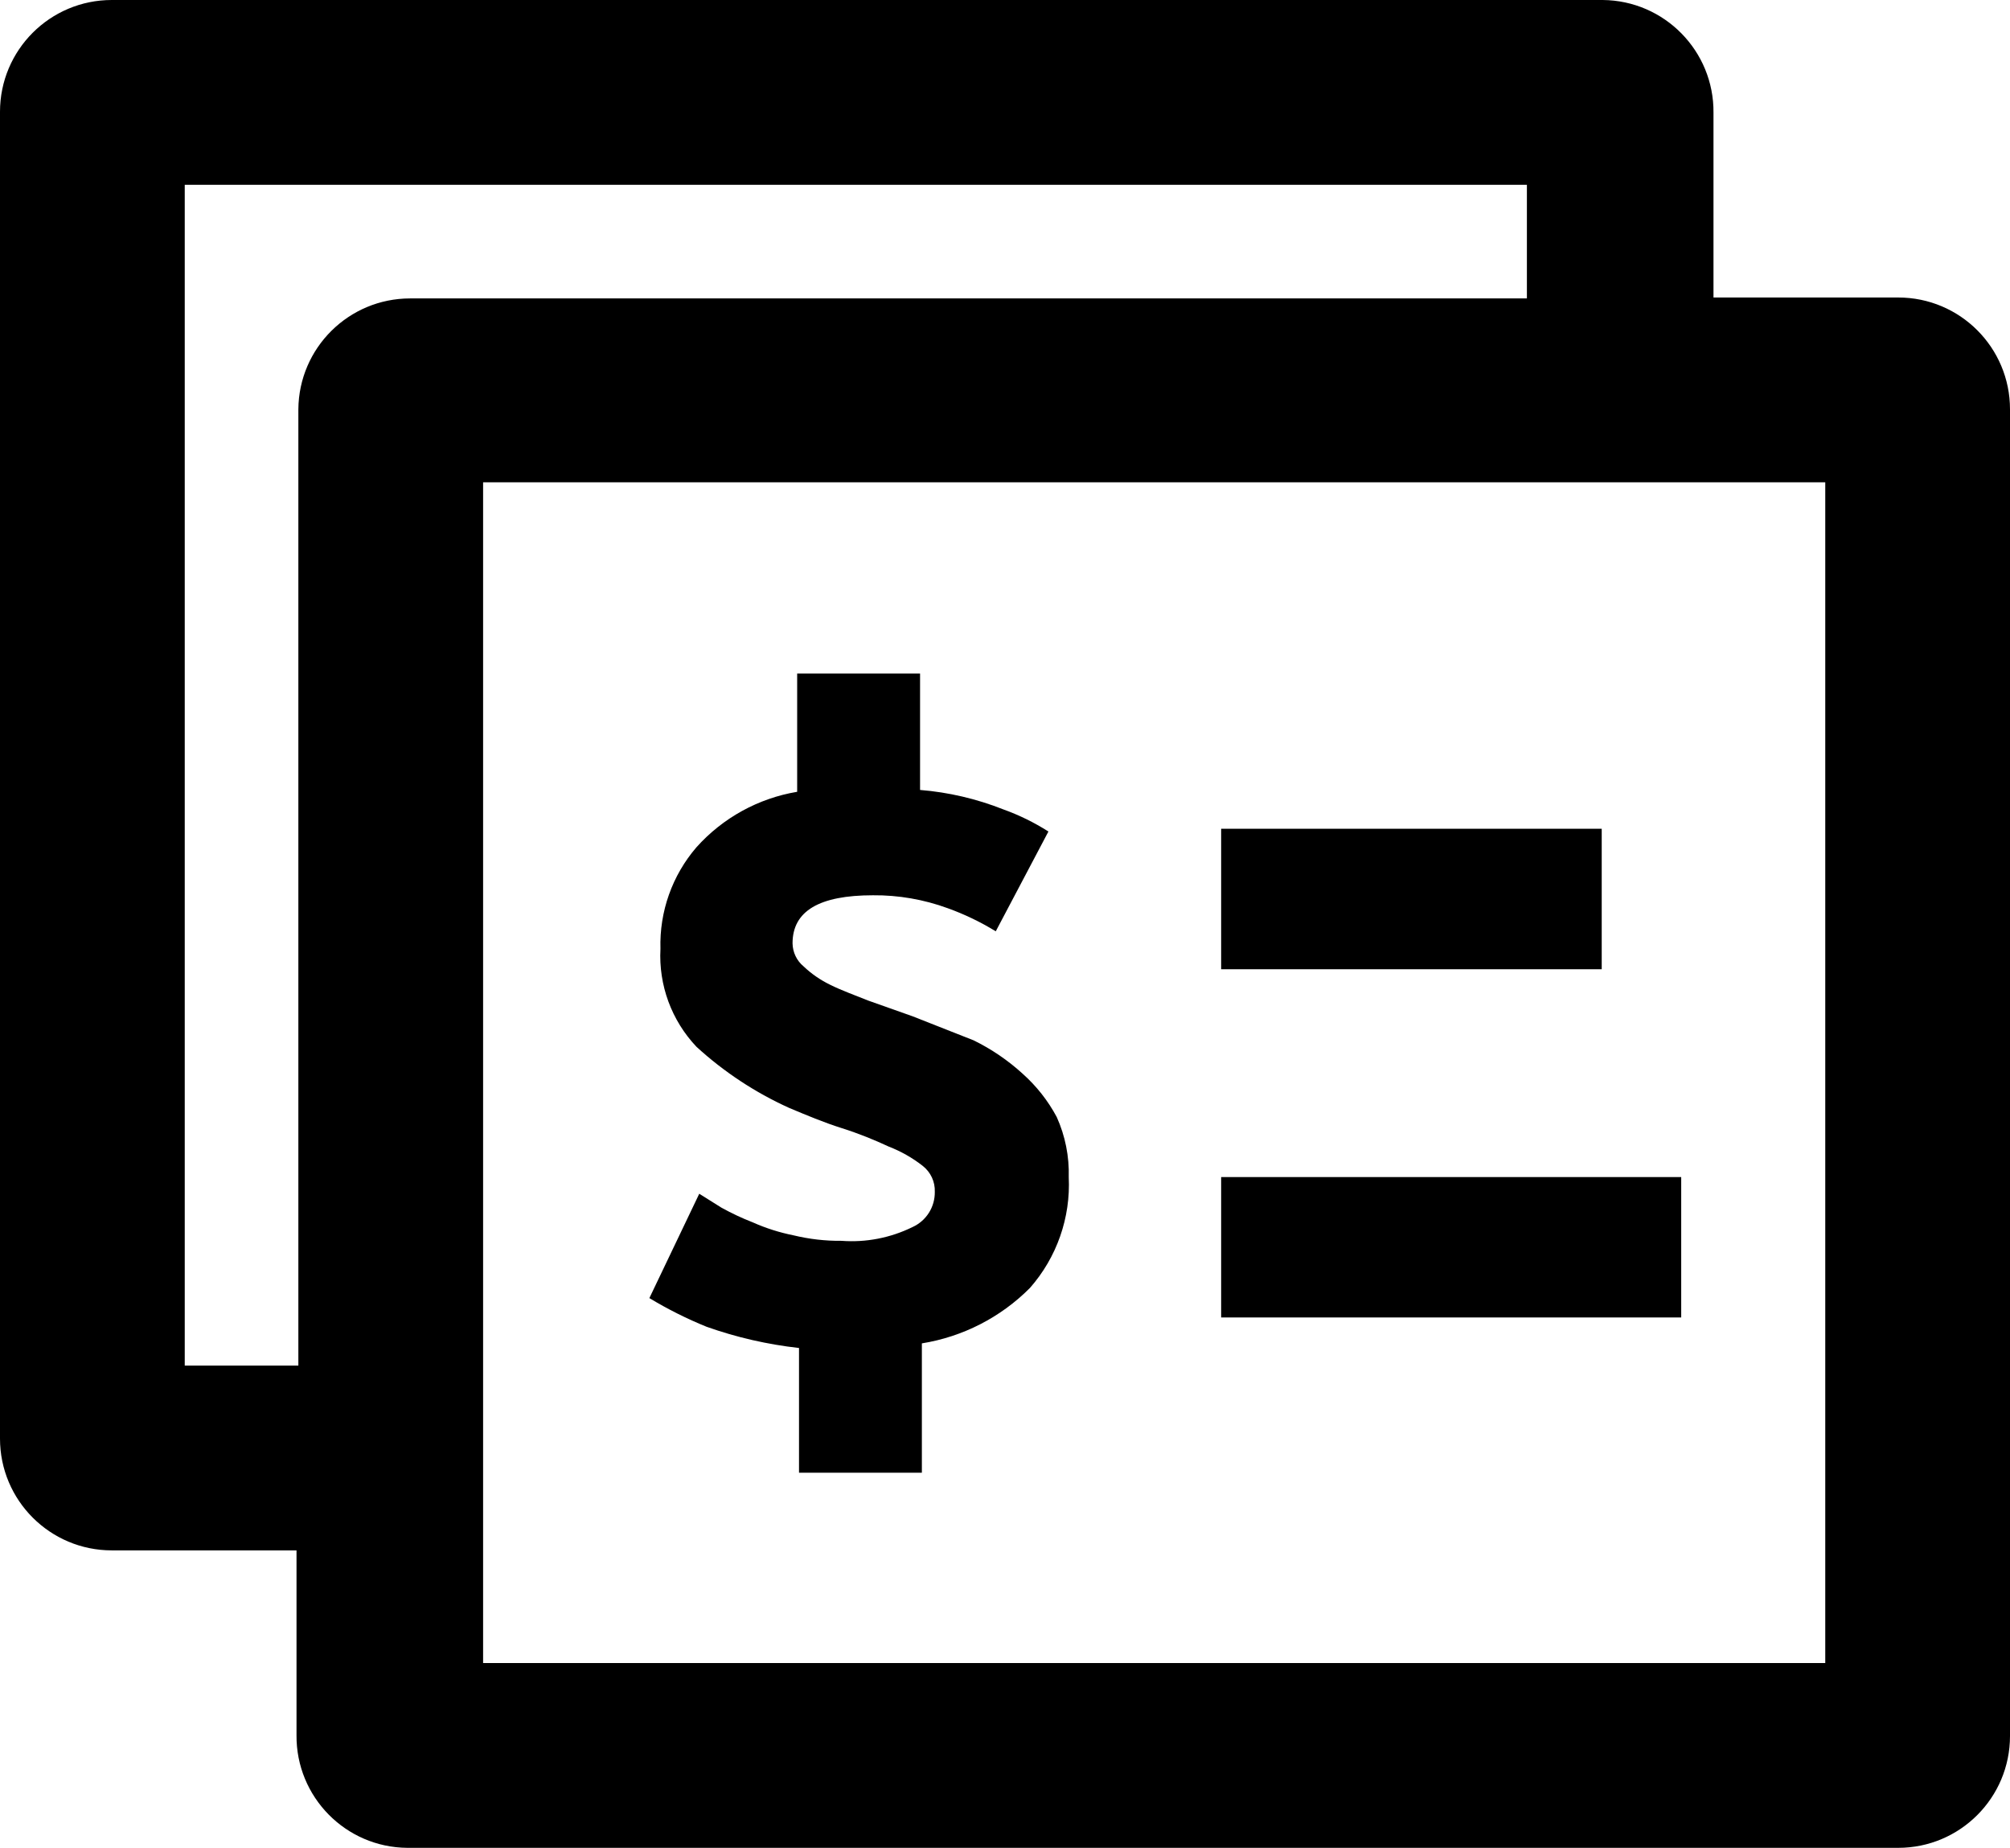 <?xml version="1.0" encoding="utf-8"?>
<!-- Generator: Adobe Illustrator 16.0.0, SVG Export Plug-In . SVG Version: 6.00 Build 0)  -->
<!DOCTYPE svg PUBLIC "-//W3C//DTD SVG 1.1//EN" "http://www.w3.org/Graphics/SVG/1.1/DTD/svg11.dtd">
<svg version="1.1" id="Capa_1" xmlns="http://www.w3.org/2000/svg" xmlns:xlink="http://www.w3.org/1999/xlink" x="0px" y="0px"
	 width="43.52px" height="40px" viewBox="38.24 54 43.52 40" enable-background="new 38.24 54 43.52 40" xml:space="preserve">
<title>Menu - Servicios</title>
<path d="M79.34,60.44h-4v-4c0.012-1.336-1.063-2.429-2.399-2.44c-0.021,0-0.04,0-0.061,0H40.66c-1.337,0-2.42,1.083-2.42,2.42
	v28.721c0,1.336,1.083,2.42,2.42,2.42h4v4c-0.011,1.336,1.063,2.429,2.399,2.439c0.02,0,0.04,0,0.061,0h32.22
	c1.337,0,2.42-1.084,2.42-2.42V62.86C81.76,61.523,80.677,60.44,79.34,60.44z M44.7,62.86v20.701h-2.46V58H71.3v2.46H47.12
	C45.791,60.46,44.711,61.531,44.7,62.86z M77.76,90H48.7V64.44h29.06V90z"/>
<rect x="64.68" y="71.94" width="8.24" height="3.041"/>
<rect x="64.68" y="79.48" width="9.961" height="3.039"/>
<path d="M58,80.561c-0.478,0.235-1.009,0.339-1.54,0.299c-0.35,0.004-0.7-0.037-1.04-0.119c-0.303-0.061-0.598-0.154-0.88-0.28
	c-0.234-0.091-0.461-0.198-0.68-0.319l-0.48-0.301L52.3,82.1c0.396,0.239,0.811,0.447,1.24,0.621c0.647,0.229,1.318,0.383,2,0.459
	v2.7h2.66v-2.8c0.887-0.143,1.707-0.563,2.34-1.2c0.581-0.66,0.883-1.521,0.84-2.399c0.013-0.447-0.076-0.893-0.26-1.301
	c-0.189-0.354-0.44-0.672-0.74-0.939c-0.317-0.289-0.674-0.532-1.06-0.721L58,76l-0.96-0.34c-0.3-0.12-0.58-0.221-0.82-0.34
	c-0.213-0.103-0.409-0.237-0.58-0.4c-0.15-0.123-0.237-0.307-0.24-0.5c0-0.7,0.58-1.04,1.74-1.04c0.552-0.005,1.101,0.09,1.62,0.28
	c0.363,0.131,0.711,0.298,1.04,0.5l1.14-2.16c-0.307-0.196-0.636-0.357-0.979-0.48c-0.576-0.228-1.183-0.37-1.8-0.42v-2.52H55.5
	v2.56c-0.842,0.141-1.61,0.564-2.18,1.2c-0.526,0.61-0.804,1.395-0.78,2.2c-0.042,0.784,0.24,1.55,0.78,2.12
	c0.593,0.543,1.268,0.988,2,1.32c0.38,0.16,0.76,0.319,1.14,0.439s0.72,0.26,1.02,0.4c0.266,0.103,0.516,0.244,0.74,0.42
	c0.171,0.135,0.268,0.342,0.26,0.56C58.485,80.127,58.297,80.425,58,80.561z"/>
</svg>
